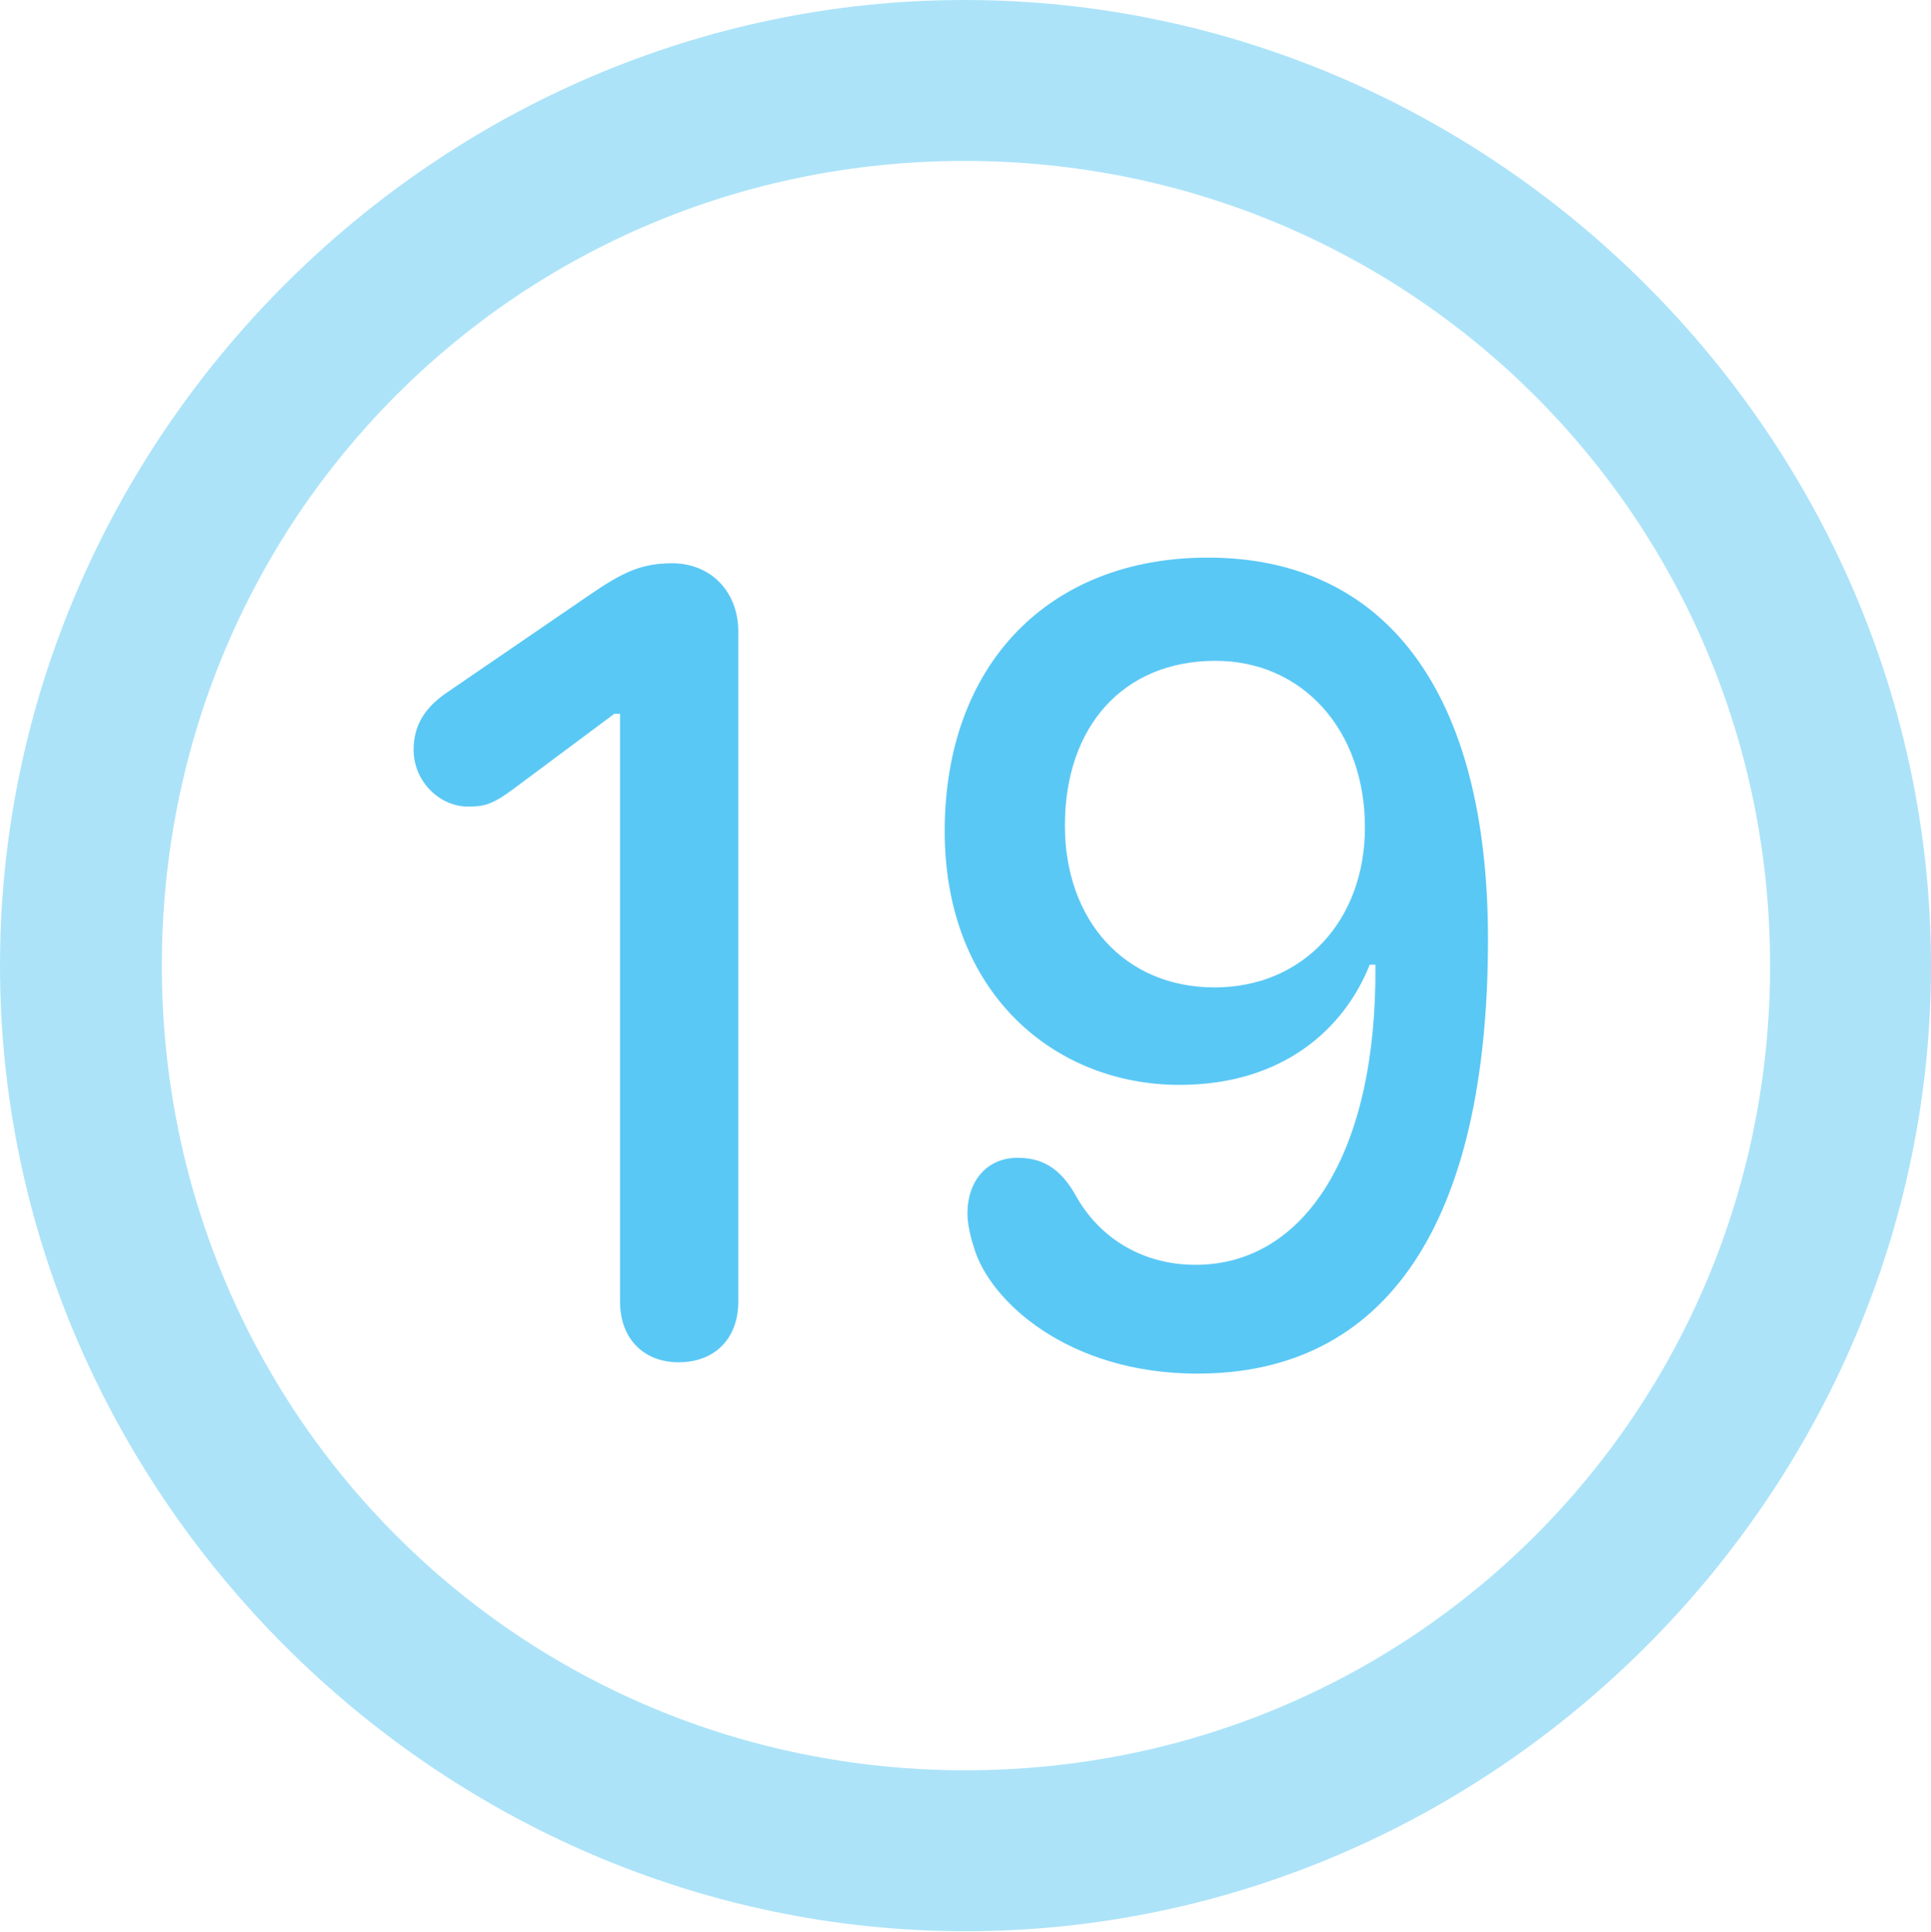 <?xml version="1.0" encoding="UTF-8"?>
<!--Generator: Apple Native CoreSVG 175.5-->
<!DOCTYPE svg
PUBLIC "-//W3C//DTD SVG 1.1//EN"
       "http://www.w3.org/Graphics/SVG/1.1/DTD/svg11.dtd">
<svg version="1.1" xmlns="http://www.w3.org/2000/svg" xmlns:xlink="http://www.w3.org/1999/xlink" width="24.902" height="24.915">
 <g>
  <rect height="24.915" opacity="0" width="24.902" x="0" y="0"/>
  <path d="M12.451 24.902C19.263 24.902 24.902 19.25 24.902 12.451C24.902 5.64 19.25 0 12.439 0C5.64 0 0 5.64 0 12.451C0 19.25 5.652 24.902 12.451 24.902ZM12.451 22.827C6.689 22.827 2.087 18.213 2.087 12.451C2.087 6.689 6.677 2.075 12.439 2.075C18.201 2.075 22.827 6.689 22.827 12.451C22.827 18.213 18.213 22.827 12.451 22.827Z" fill="#5ac8f5" fill-opacity="0.5"/>
  <path d="M8.752 17.566C9.216 17.566 9.521 17.261 9.521 16.785L9.521 8.142C9.521 7.629 9.167 7.263 8.667 7.263C8.264 7.263 8.02 7.385 7.593 7.678L5.737 8.948C5.481 9.131 5.334 9.351 5.334 9.668C5.334 10.083 5.676 10.4 6.03 10.4C6.226 10.4 6.335 10.388 6.628 10.168L7.922 9.204L7.996 9.204L7.996 16.785C7.996 17.261 8.301 17.566 8.752 17.566ZM15.442 17.712C17.871 17.712 19.189 15.784 19.189 12.109C19.189 8.911 17.859 7.19 15.576 7.19C13.525 7.19 12.183 8.569 12.183 10.718C12.183 12.817 13.611 13.989 15.21 13.989C16.541 13.989 17.334 13.269 17.664 12.439L17.737 12.439C17.761 14.868 16.821 16.309 15.418 16.309C14.71 16.309 14.16 15.942 13.867 15.405C13.672 15.063 13.44 14.929 13.123 14.929C12.732 14.929 12.476 15.222 12.476 15.649C12.476 15.771 12.512 15.942 12.561 16.089C12.756 16.76 13.757 17.712 15.442 17.712ZM15.662 12.732C14.502 12.732 13.733 11.865 13.733 10.645C13.733 9.363 14.49 8.521 15.674 8.521C16.797 8.521 17.602 9.412 17.602 10.669C17.602 11.865 16.809 12.732 15.662 12.732Z" fill="#5ac8f5"/>
 </g>
</svg>
